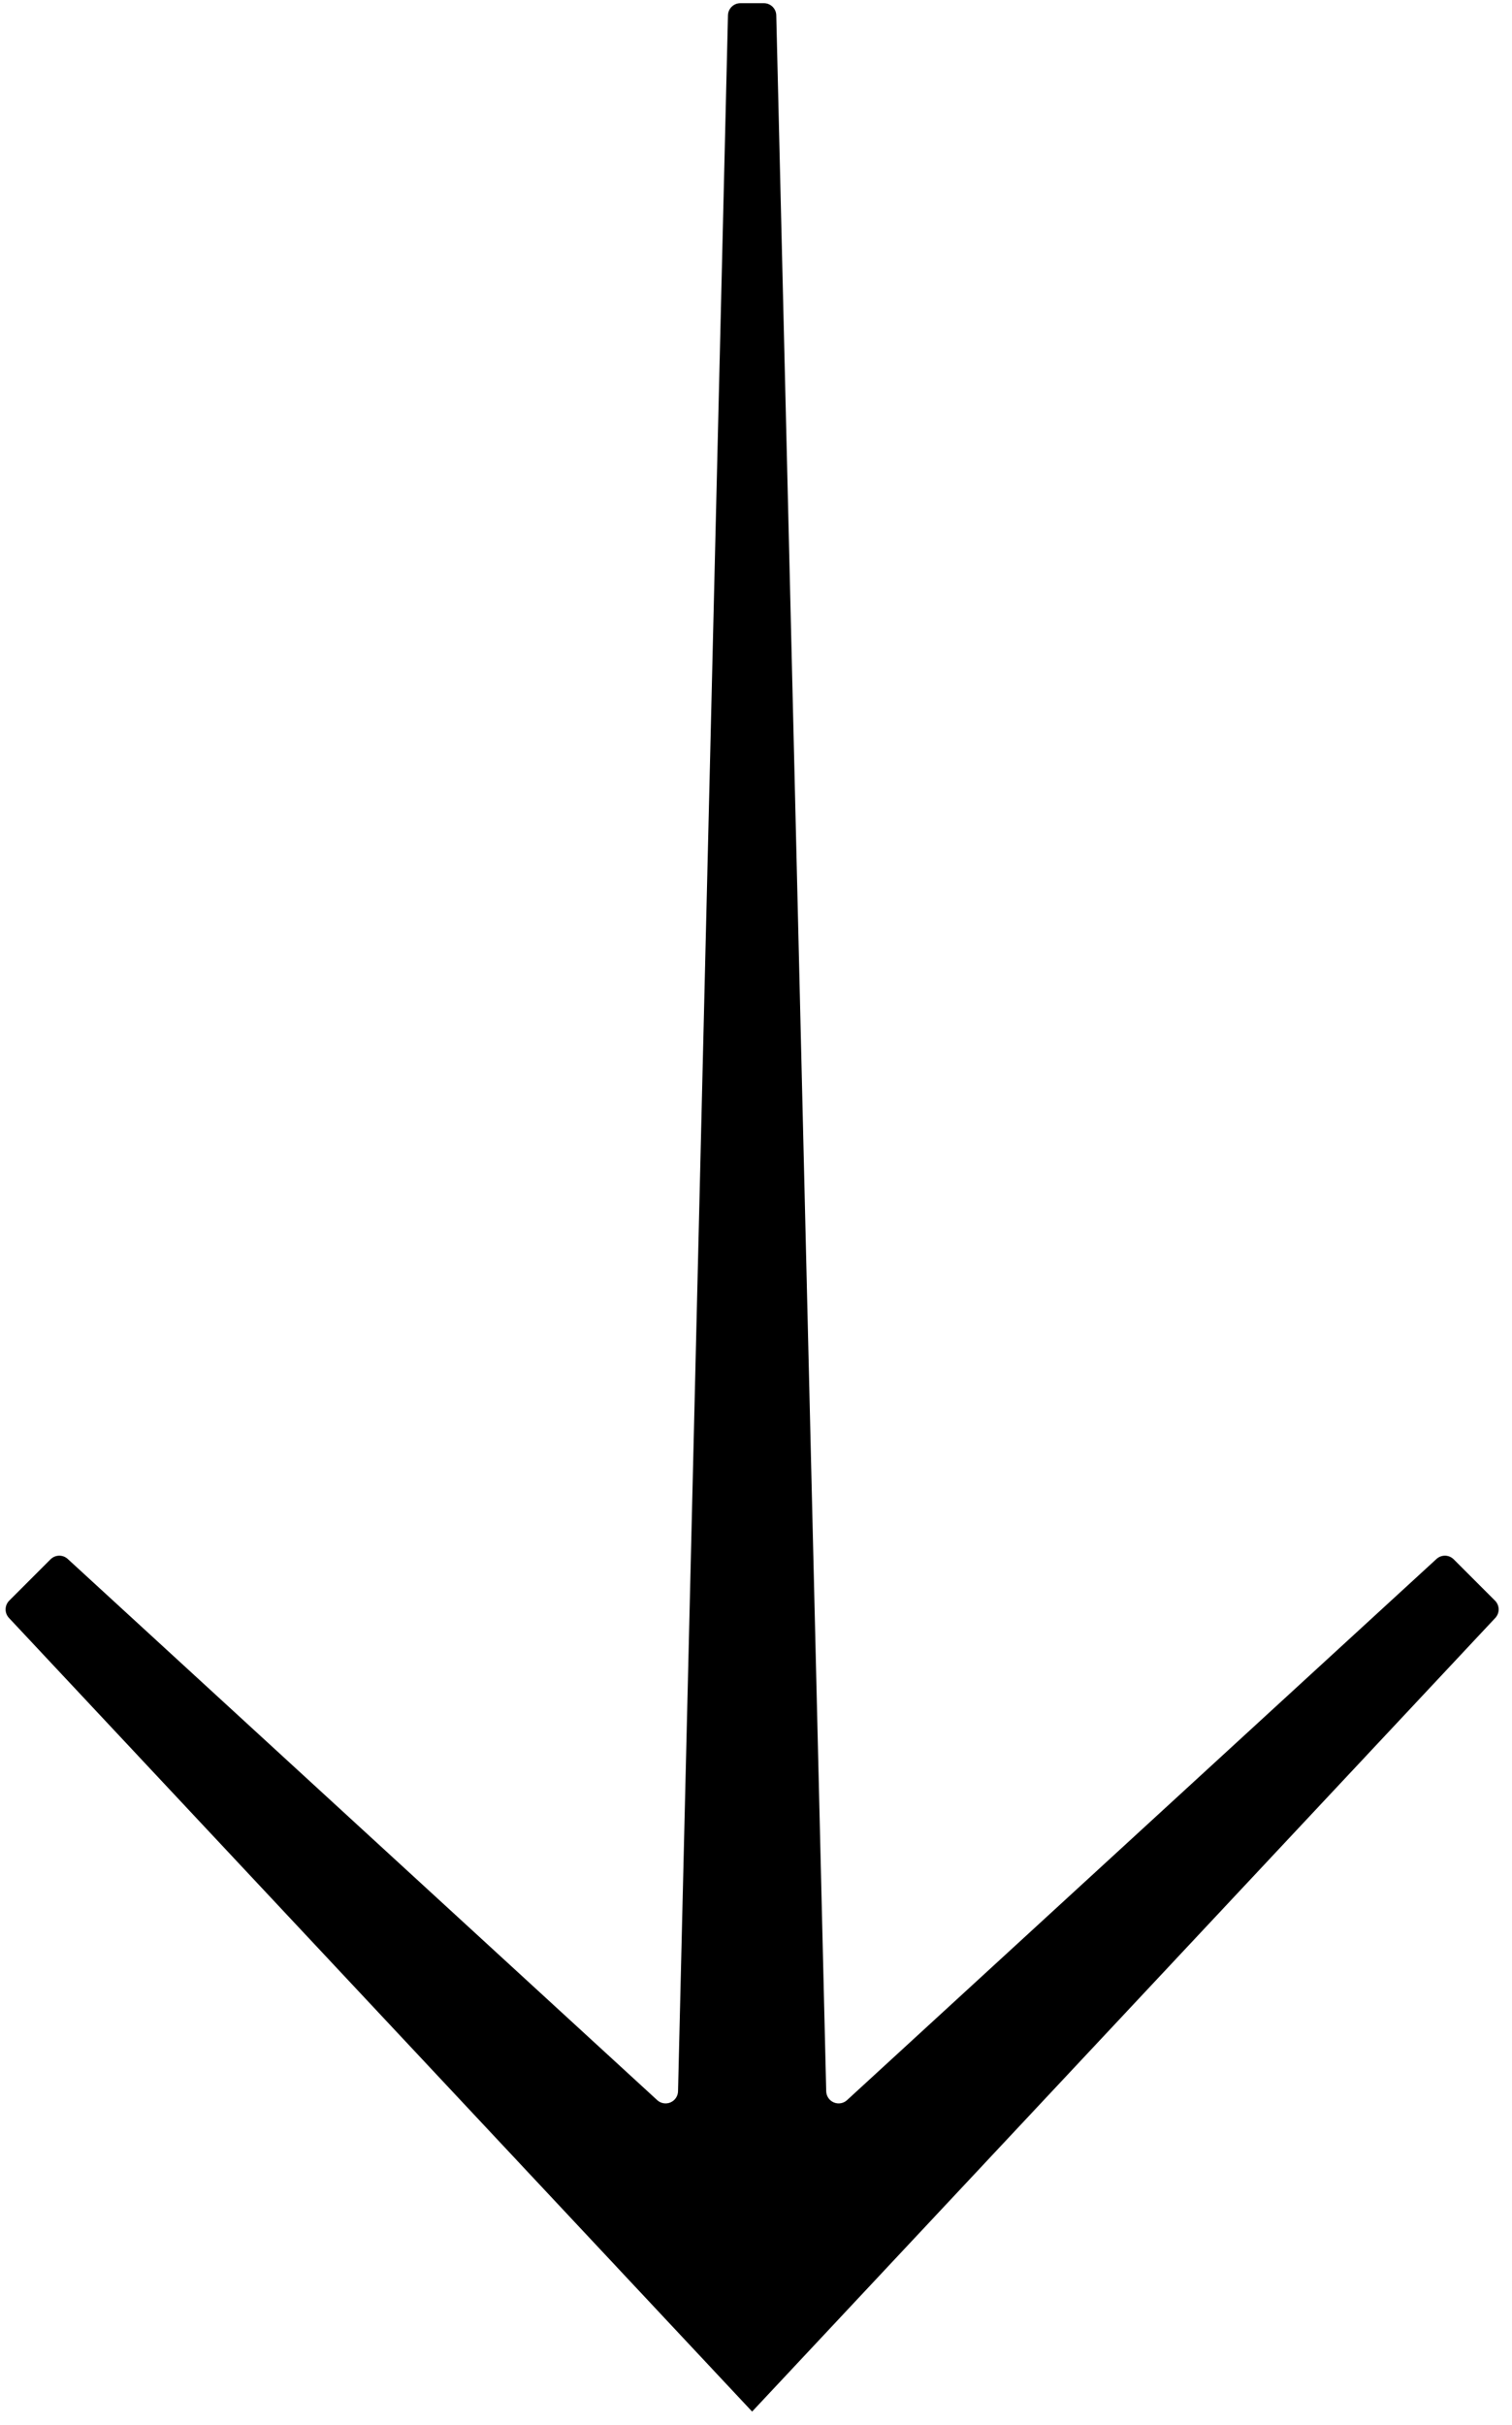 <?xml version="1.0" encoding="UTF-8" standalone="no"?><!DOCTYPE svg PUBLIC "-//W3C//DTD SVG 1.1//EN" "http://www.w3.org/Graphics/SVG/1.1/DTD/svg11.dtd"><svg width="100%" height="100%" viewBox="0 0 121 194" version="1.1" xmlns="http://www.w3.org/2000/svg" xmlns:xlink="http://www.w3.org/1999/xlink" xml:space="preserve" xmlns:serif="http://www.serif.com/" style="fill-rule:evenodd;clip-rule:evenodd;stroke-linejoin:round;stroke-miterlimit:2;"><rect id="Artboard1" x="0" y="0" width="120.379" height="193.169" style="fill:none;"/><g><path d="M59.25,0.255l0.94,0l-0,0c-0,0 0.467,0 0.939,0c0.539,0 0.981,0.431 0.993,0.97c0.307,12.751 3.544,147.222 3.997,166.067c0.01,0.389 0.246,0.738 0.605,0.89c0.359,0.153 0.774,0.082 1.061,-0.182c7.845,-7.2 41.853,-38.408 47.174,-43.292c0.392,-0.36 0.999,-0.347 1.375,0.029c0.882,0.883 2.42,2.421 3.306,3.306c0.379,0.379 0.389,0.991 0.023,1.383c-6.53,6.97 -59.473,63.488 -59.473,63.488l-0,-0c-0,-0 -52.944,-56.518 -59.473,-63.488c-0.367,-0.392 -0.357,-1.003 0.022,-1.383c0.886,-0.885 2.424,-2.423 3.306,-3.306c0.376,-0.376 0.983,-0.389 1.375,-0.029c5.321,4.884 39.329,36.092 47.174,43.292c0.287,0.264 0.702,0.335 1.061,0.182c0.359,-0.152 0.596,-0.501 0.605,-0.89c0.453,-18.845 3.69,-153.316 3.997,-166.067c0.013,-0.539 0.454,-0.97 0.993,-0.97Z"/></g></svg>